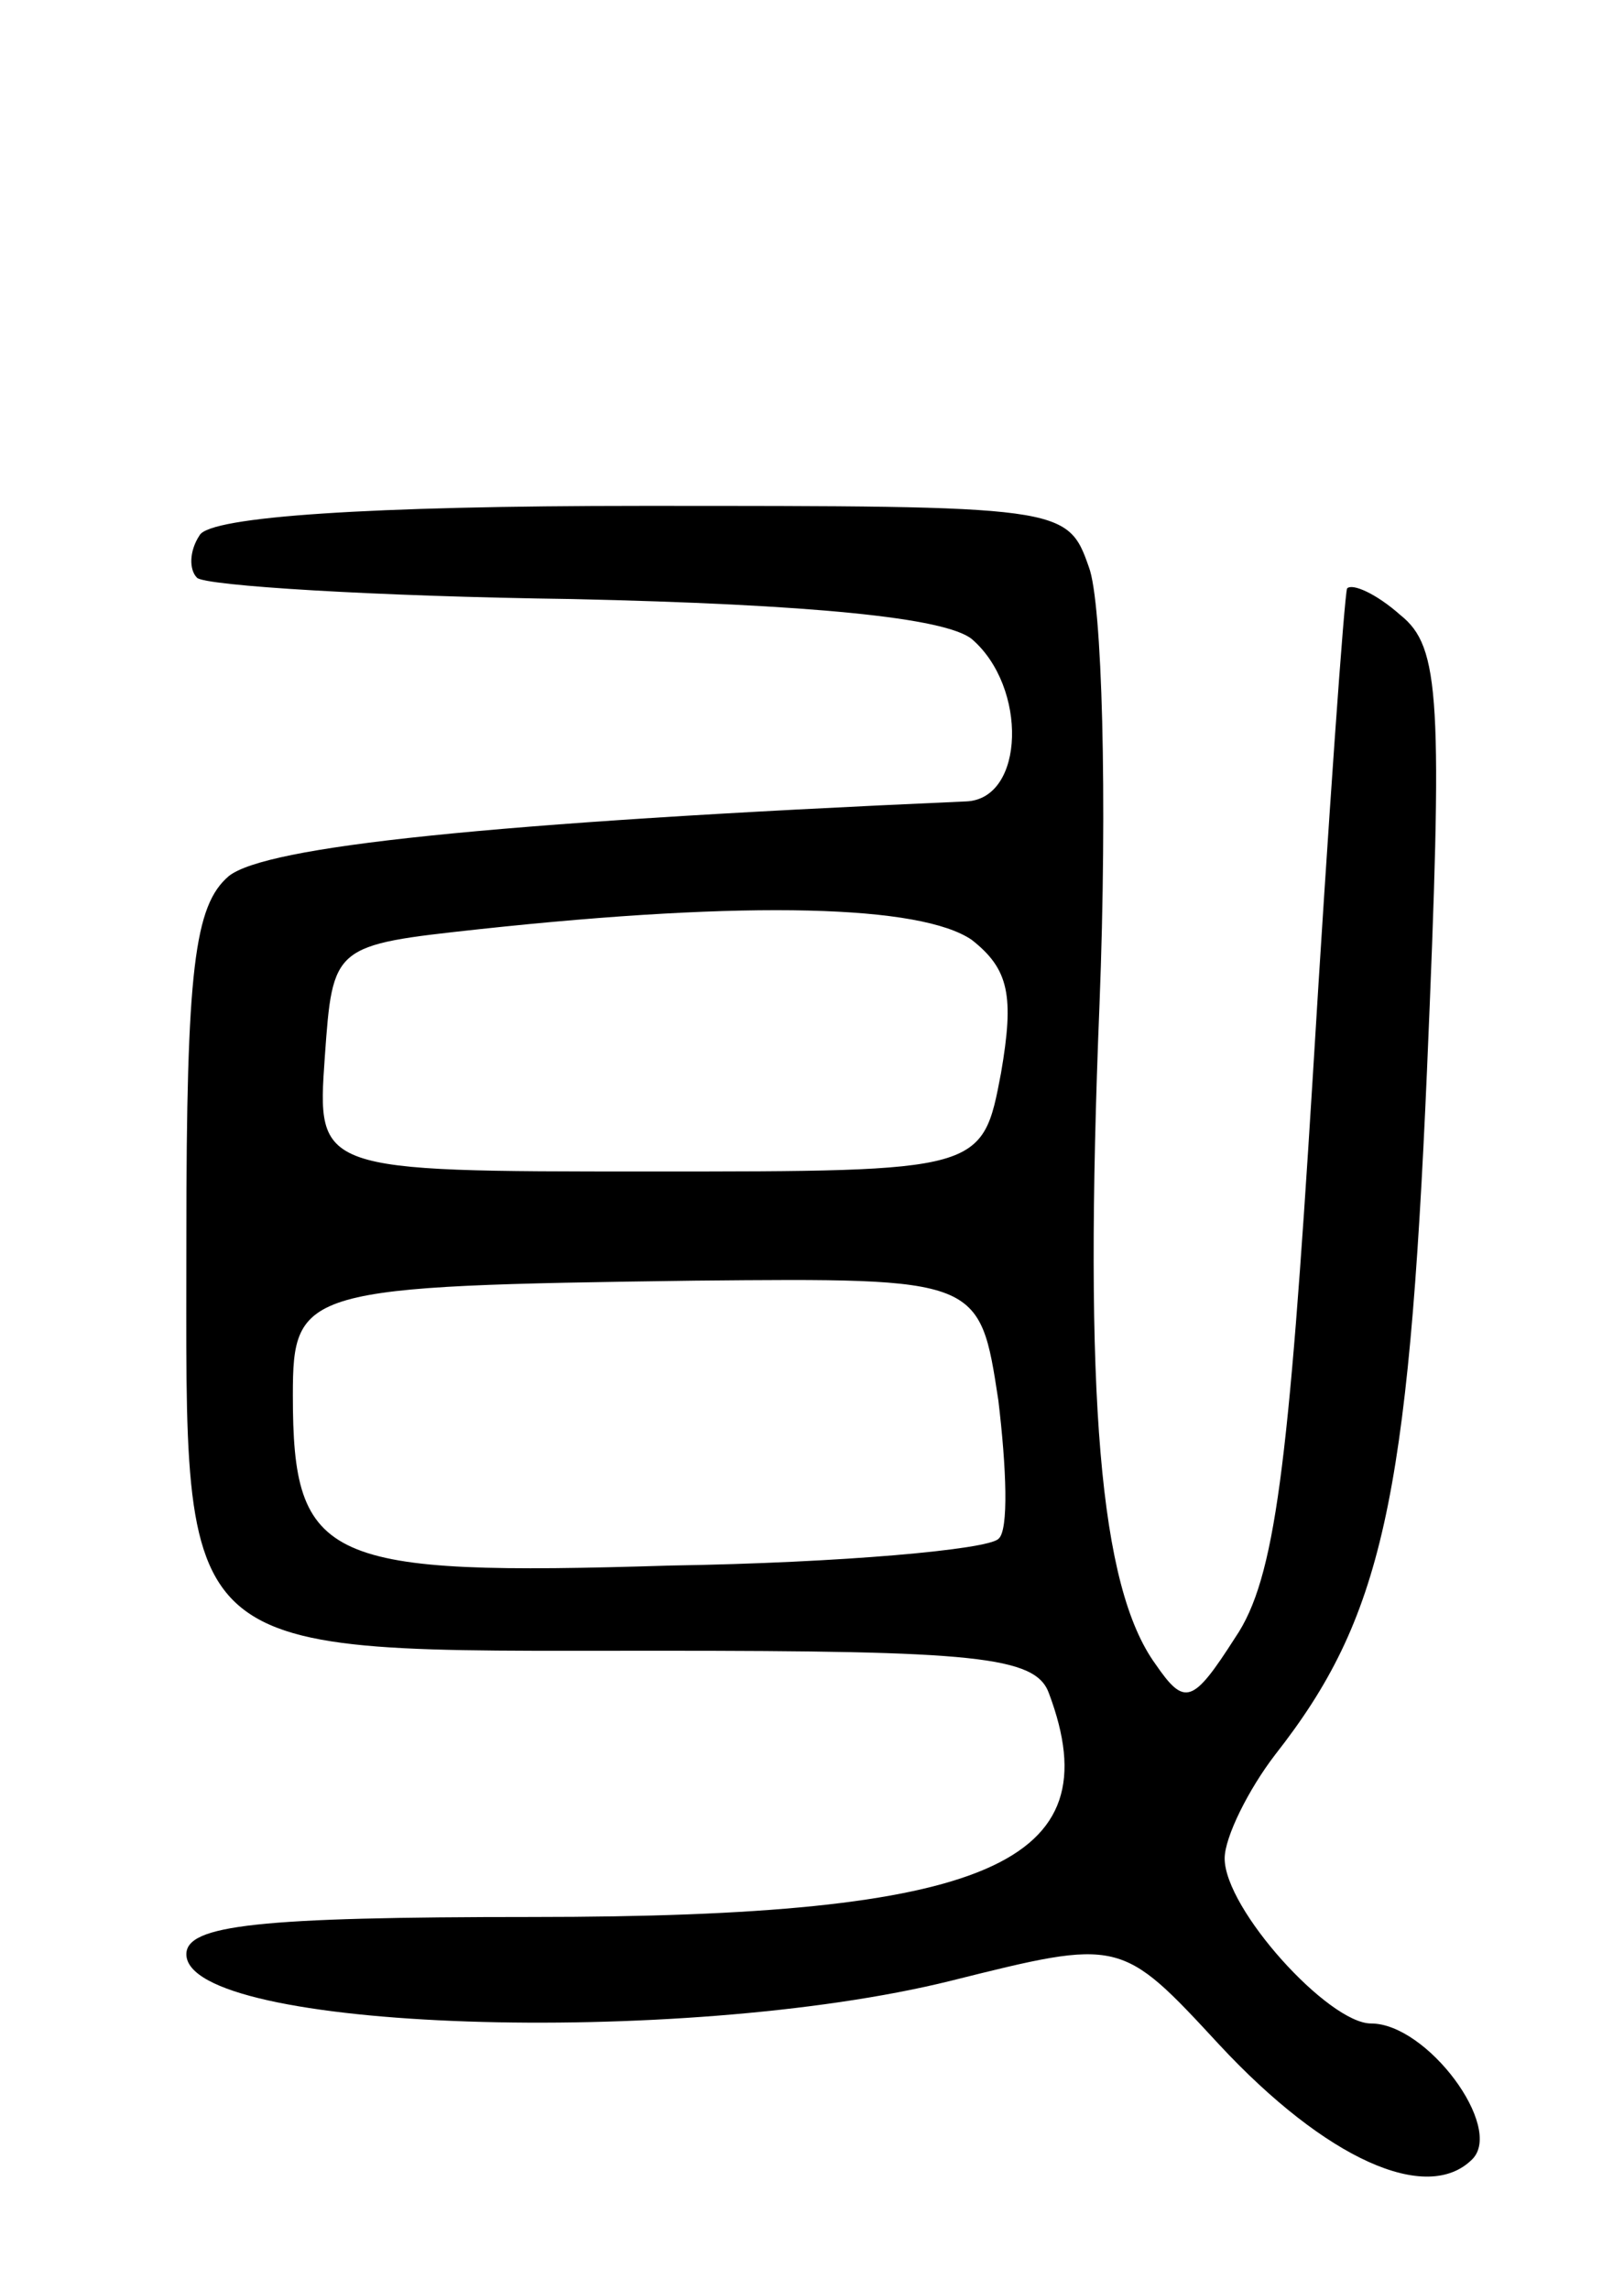 <svg version="1.0" xmlns="http://www.w3.org/2000/svg"
 width="61pt" height="86pt" viewBox="0 0 61 86"
 preserveAspectRatio="xMidYMid meet">
<g transform="translate(0,86) scale(0.1,-0.1)"
fill="#000000" stroke="none">
<path d="M75 659 c-4 -6 -4 -13 -1 -16 3 -3 67 -7 141 -8 90 -2 140 -7 150
-15 21 -18 20 -60 -2 -61 -182 -8 -263 -17 -277 -28 -13 -11 -16 -35 -16 -136
0 -161 -7 -155 177 -155 119 0 142 -2 147 -16 24 -64 -23 -84 -194 -84 -103 0
-130 -3 -130 -14 0 -29 186 -35 287 -10 64 16 64 16 101 -24 40 -43 78 -60 95
-43 12 12 -17 51 -38 51 -16 0 -55 43 -55 62 0 8 9 26 19 39 40 51 50 95 57
257 6 140 5 159 -10 171 -9 8 -18 12 -20 10 -1 -2 -7 -86 -13 -185 -9 -145
-14 -187 -29 -209 -16 -25 -19 -26 -30 -10 -21 29 -27 100 -21 248 3 77 1 151
-4 164 -8 23 -10 23 -168 23 -102 0 -162 -4 -166 -11z m290 -152 c14 -11 16
-21 11 -50 -7 -37 -7 -37 -132 -37 -125 0 -125 0 -122 43 3 42 3 42 58 48 102
11 166 9 185 -4z m10 -173 c3 -25 4 -49 0 -52 -4 -4 -59 -9 -123 -10 -130 -4
-142 1 -142 64 0 40 4 41 151 43 107 1 107 1 114 -45z"/>
</g>
</svg>
